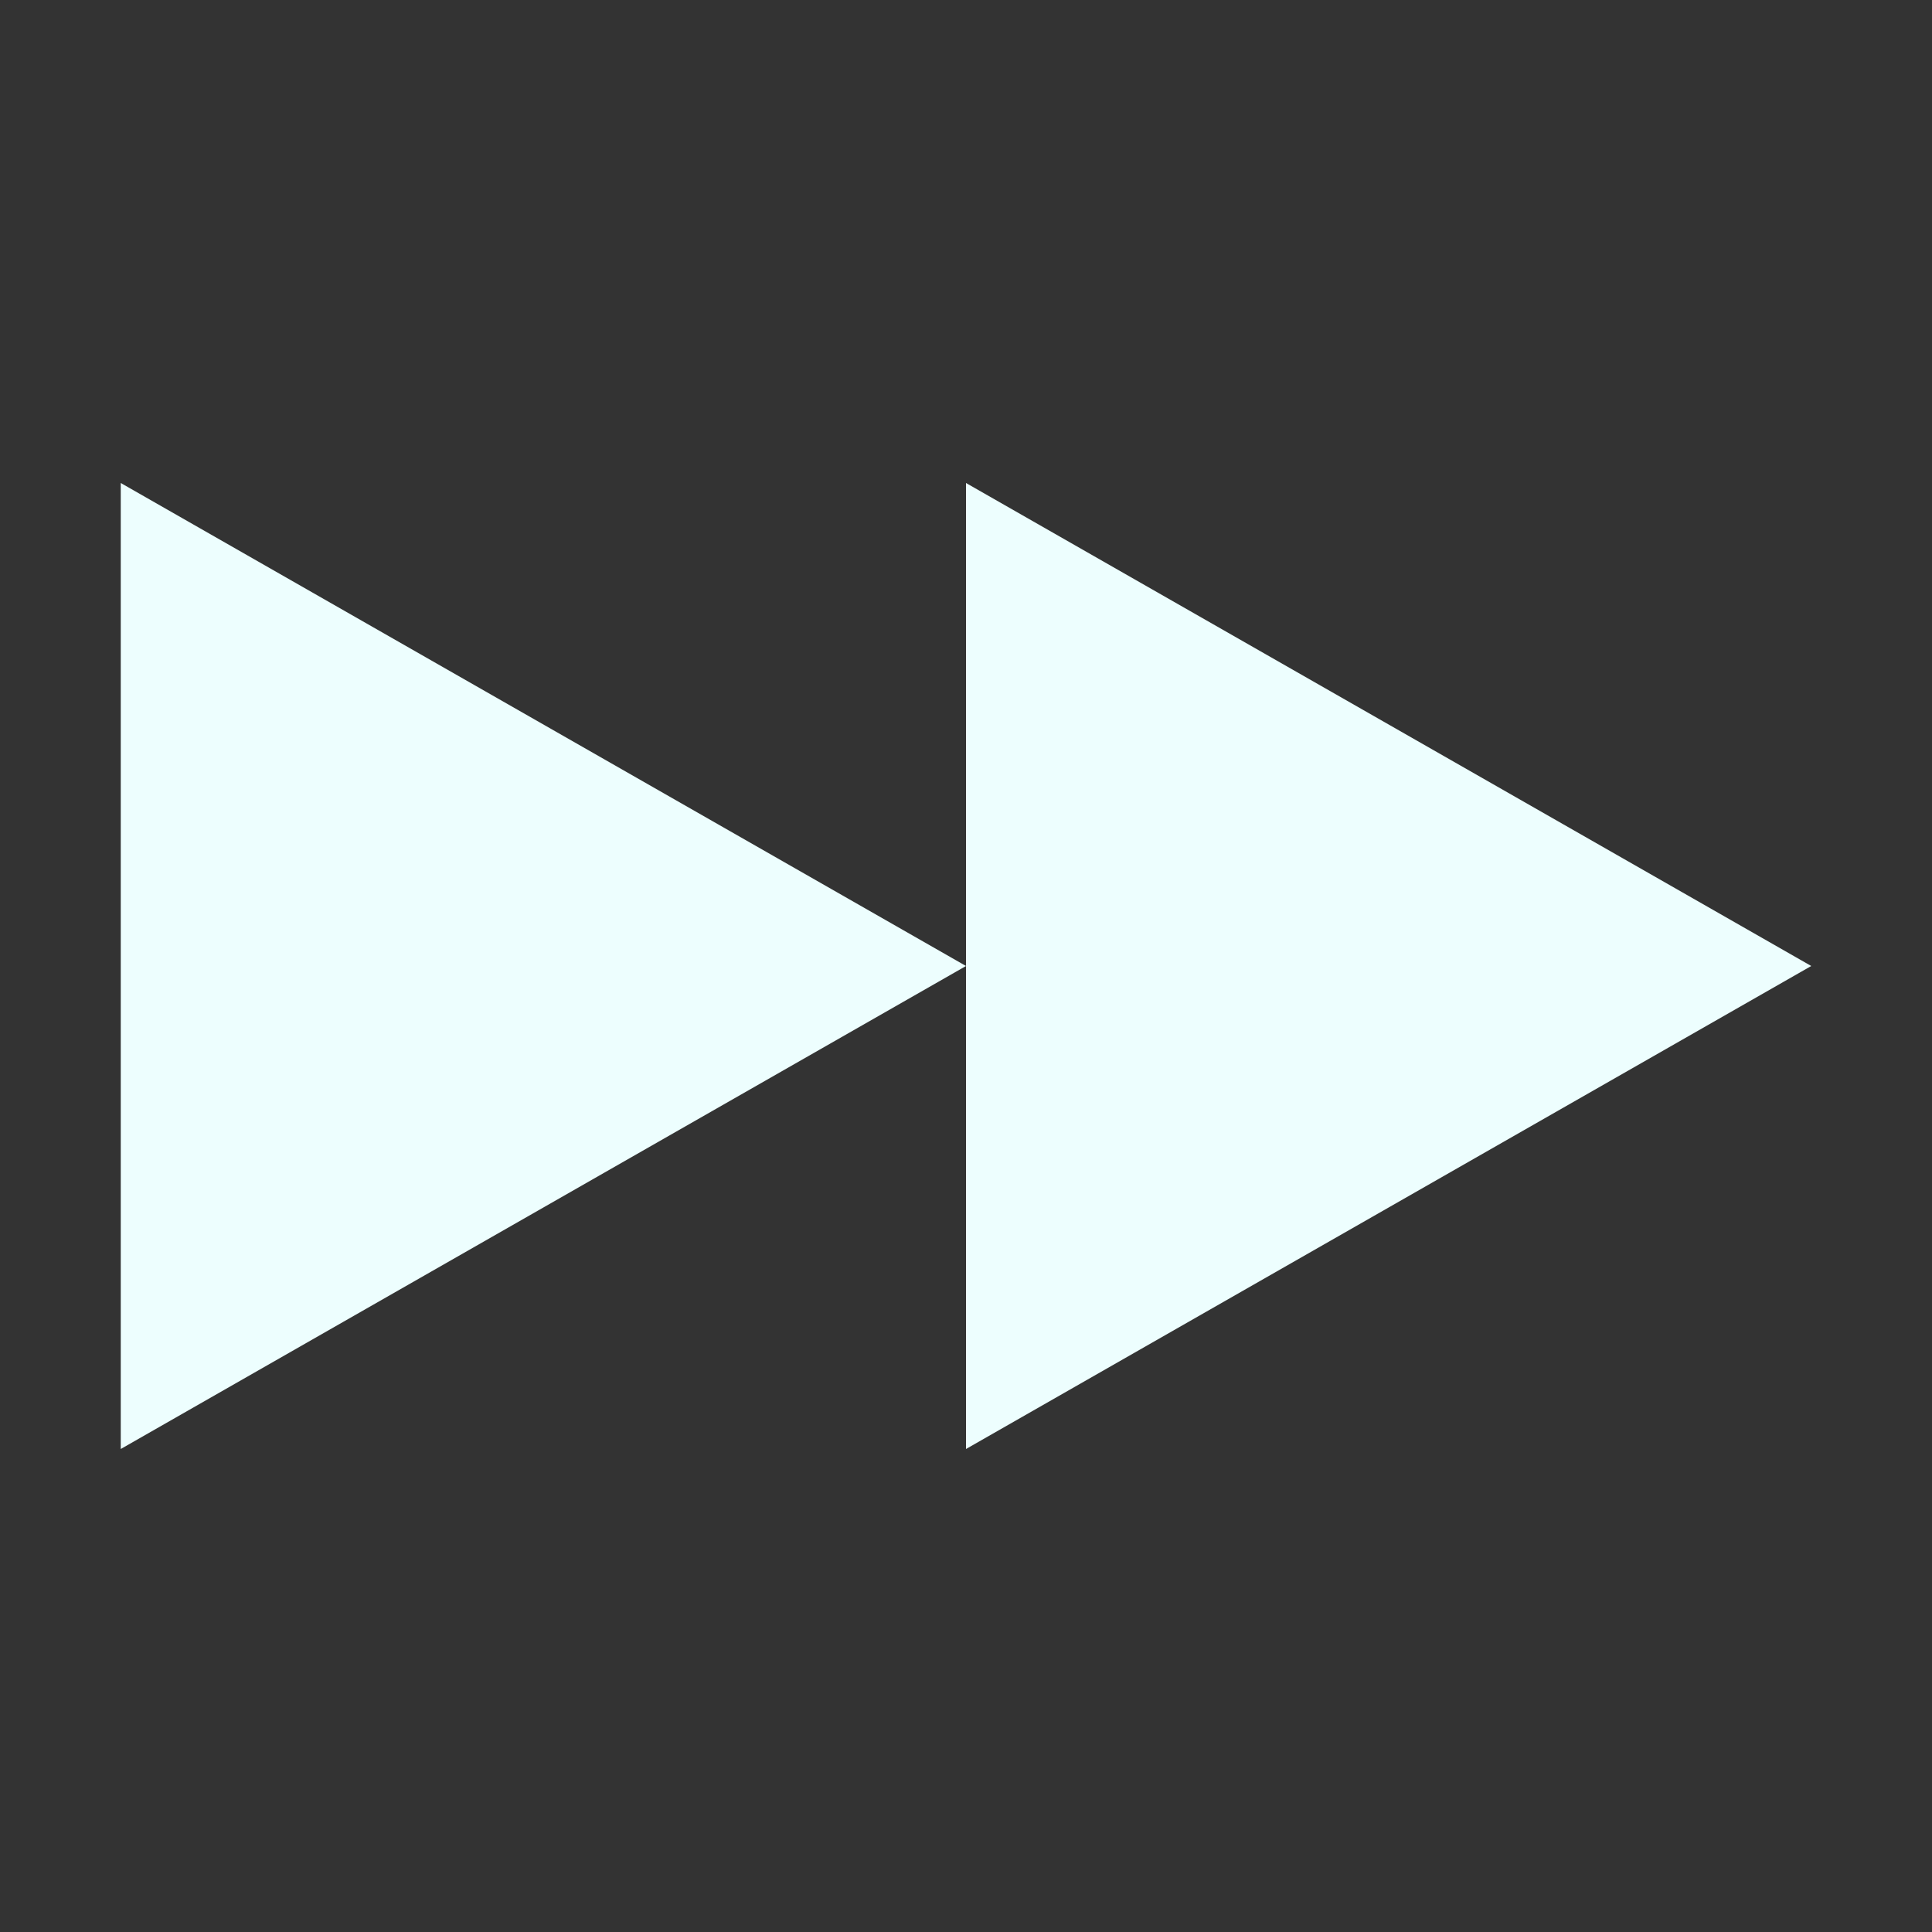 <svg xmlns="http://www.w3.org/2000/svg" width="16" height="16" version="1.1">
 <rect width="100%" height="100%" fill="#333333" stroke="none"/>
 <path style="fill:#edfefe" d="M 8,8 1,12 V 4 Z"/>
 <path style="fill:#edfefe" d="M 15,8 8,12 V 4 Z"/>
</svg>
